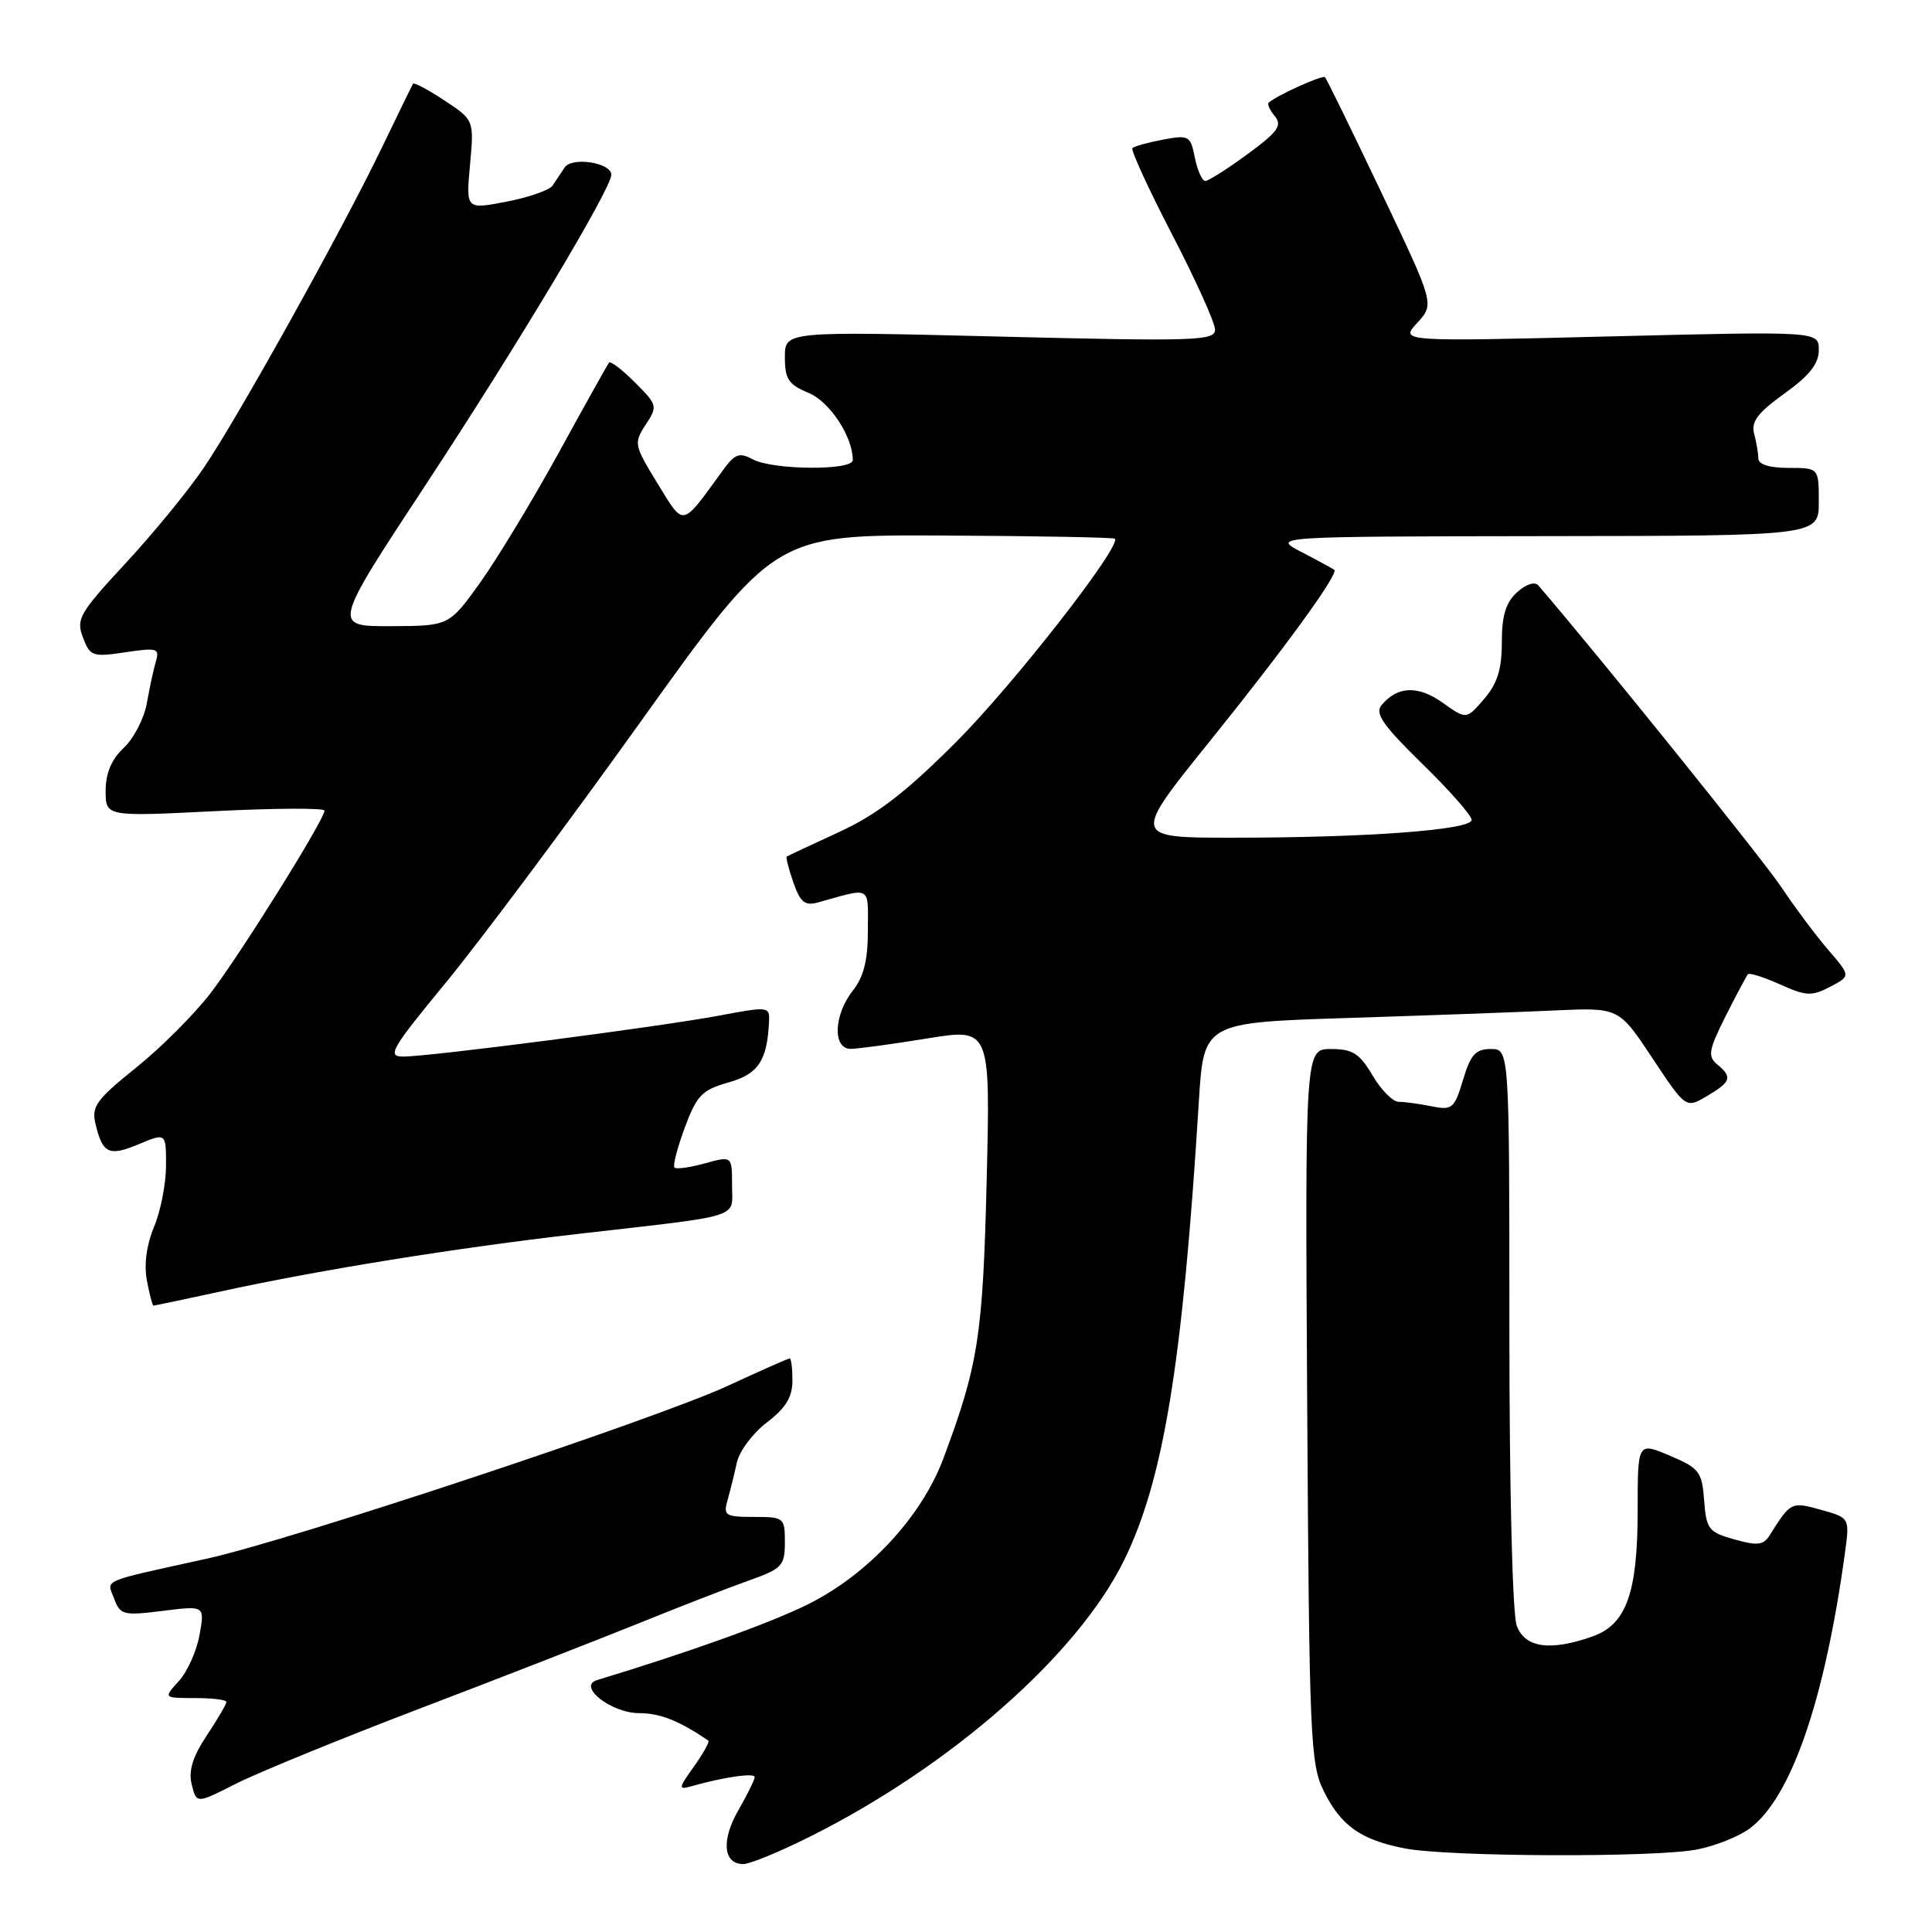 <?xml version="1.0" encoding="UTF-8" standalone="no"?>
<!DOCTYPE svg PUBLIC "-//W3C//DTD SVG 1.1//EN" "http://www.w3.org/Graphics/SVG/1.1/DTD/svg11.dtd" >
<svg xmlns="http://www.w3.org/2000/svg" xmlns:xlink="http://www.w3.org/1999/xlink" version="1.1" viewBox="0 0 256 256">
 <g >
 <path fill="currentColor"
d=" M 107.27 243.39 C 126.02 234.03 142.81 219.26 148.96 206.72 C 154.19 196.03 156.71 180.60 158.85 146.00 C 159.50 135.50 159.50 135.50 178.50 134.89 C 188.95 134.56 201.32 134.11 206.00 133.89 C 214.50 133.50 214.50 133.50 218.94 140.19 C 223.38 146.89 223.38 146.89 226.19 145.23 C 229.39 143.34 229.59 142.73 227.53 141.03 C 226.26 139.97 226.41 139.12 228.65 134.65 C 230.08 131.82 231.41 129.32 231.61 129.09 C 231.81 128.87 233.73 129.48 235.87 130.44 C 239.31 131.99 240.06 132.03 242.49 130.76 C 245.23 129.33 245.23 129.33 242.29 125.91 C 240.67 124.04 237.84 120.25 236.00 117.50 C 233.49 113.76 212.00 87.07 203.84 77.57 C 203.37 77.03 202.21 77.40 201.02 78.48 C 199.53 79.83 199.00 81.56 199.00 85.10 C 199.00 88.68 198.41 90.58 196.65 92.62 C 194.30 95.35 194.30 95.35 191.15 93.11 C 187.89 90.79 185.16 90.90 183.05 93.45 C 182.15 94.53 183.27 96.14 188.45 101.20 C 192.05 104.71 195.00 108.06 195.00 108.64 C 195.00 109.97 181.11 111.00 163.35 111.00 C 150.00 111.00 150.00 111.00 160.28 98.25 C 170.24 85.89 177.41 76.03 176.80 75.51 C 176.63 75.37 174.70 74.31 172.50 73.17 C 168.50 71.09 168.50 71.09 204.75 71.04 C 241.00 71.00 241.00 71.00 241.00 66.50 C 241.00 62.00 241.00 62.00 237.00 62.00 C 234.47 62.00 232.99 61.54 232.99 60.75 C 232.98 60.06 232.73 58.58 232.43 57.46 C 232.00 55.89 232.92 54.68 236.44 52.15 C 239.76 49.77 241.00 48.20 241.00 46.38 C 241.00 43.89 241.00 43.89 213.25 44.58 C 185.50 45.27 185.50 45.27 187.79 42.78 C 190.08 40.29 190.08 40.29 183.01 25.45 C 179.13 17.29 175.78 10.44 175.57 10.23 C 175.24 9.90 169.20 12.63 168.11 13.60 C 167.89 13.79 168.26 14.61 168.93 15.41 C 169.93 16.62 169.31 17.49 165.32 20.41 C 162.67 22.36 160.15 23.96 159.72 23.98 C 159.30 23.99 158.67 22.61 158.33 20.92 C 157.75 17.98 157.54 17.86 154.11 18.50 C 152.12 18.88 150.30 19.38 150.05 19.62 C 149.81 19.86 152.17 25.01 155.30 31.05 C 158.44 37.10 161.00 42.78 161.00 43.67 C 161.00 45.16 158.48 45.24 132.50 44.60 C 104.00 43.89 104.00 43.89 104.00 47.32 C 104.00 50.23 104.48 50.96 107.12 52.05 C 109.95 53.22 113.00 57.85 113.00 60.97 C 113.00 62.37 102.41 62.29 99.76 60.87 C 97.97 59.91 97.38 60.12 95.80 62.30 C 90.21 69.98 90.71 69.88 87.12 64.05 C 84.02 59.00 83.96 58.71 85.55 56.28 C 87.16 53.83 87.12 53.66 84.14 50.68 C 82.45 48.99 80.90 47.80 80.70 48.05 C 80.50 48.30 77.50 53.67 74.03 60.00 C 70.55 66.33 65.86 74.07 63.61 77.22 C 59.50 82.94 59.50 82.94 51.78 82.97 C 44.06 83.00 44.06 83.00 56.40 64.25 C 68.60 45.70 81.00 24.99 81.00 23.16 C 81.00 21.55 75.79 20.74 74.82 22.19 C 74.34 22.91 73.62 23.99 73.22 24.59 C 72.82 25.19 70.08 26.15 67.12 26.72 C 61.74 27.76 61.74 27.76 62.28 21.84 C 62.82 15.91 62.82 15.91 58.89 13.31 C 56.73 11.88 54.85 10.89 54.72 11.10 C 54.59 11.32 52.75 15.10 50.63 19.50 C 45.31 30.55 31.51 55.35 26.99 62.00 C 24.94 65.03 20.27 70.72 16.62 74.66 C 10.52 81.24 10.06 82.03 10.99 84.47 C 11.94 86.97 12.26 87.08 16.61 86.43 C 20.81 85.80 21.17 85.91 20.66 87.62 C 20.36 88.65 19.81 91.15 19.46 93.17 C 19.10 95.18 17.73 97.85 16.40 99.09 C 14.77 100.62 14.00 102.45 14.00 104.78 C 14.00 108.21 14.00 108.21 28.50 107.48 C 36.47 107.08 43.00 107.05 43.00 107.41 C 43.00 108.59 31.88 126.41 27.90 131.60 C 25.75 134.40 21.30 138.85 18.01 141.49 C 12.79 145.68 12.11 146.61 12.65 148.89 C 13.58 152.86 14.42 153.27 18.37 151.62 C 22.00 150.10 22.00 150.10 22.00 154.43 C 22.00 156.81 21.29 160.46 20.42 162.54 C 19.42 164.92 19.07 167.56 19.46 169.66 C 19.81 171.50 20.20 173.00 20.34 173.00 C 20.48 173.00 24.62 172.13 29.55 171.06 C 42.54 168.24 60.48 165.35 76.50 163.51 C 98.80 160.95 97.00 161.52 97.00 157.04 C 97.00 153.16 97.00 153.16 93.41 154.15 C 91.43 154.70 89.62 154.95 89.37 154.71 C 89.13 154.47 89.75 152.08 90.74 149.41 C 92.33 145.14 93.02 144.42 96.50 143.44 C 100.47 142.33 101.65 140.57 101.90 135.40 C 102.00 133.36 101.85 133.34 95.25 134.58 C 87.35 136.06 56.99 140.00 53.44 140.00 C 51.25 140.00 51.80 139.04 59.07 130.21 C 63.50 124.83 75.12 109.28 84.88 95.64 C 102.63 70.85 102.63 70.85 125.01 70.96 C 137.33 71.02 147.55 71.21 147.72 71.38 C 148.65 72.32 134.28 90.73 126.67 98.34 C 119.96 105.05 116.21 107.93 111.16 110.26 C 107.50 111.94 104.39 113.40 104.25 113.50 C 104.11 113.60 104.50 115.14 105.12 116.92 C 106.04 119.56 106.65 120.06 108.38 119.58 C 115.56 117.58 115.00 117.27 115.00 123.26 C 115.00 127.22 114.45 129.43 113.00 131.27 C 110.45 134.51 110.31 139.01 112.75 138.98 C 113.71 138.97 118.26 138.35 122.86 137.60 C 131.23 136.24 131.23 136.24 130.74 156.37 C 130.24 176.99 129.63 180.89 125.00 193.26 C 122.08 201.07 114.88 208.77 106.80 212.71 C 101.68 215.20 91.12 218.98 79.11 222.62 C 76.45 223.43 81.00 227.00 84.69 227.00 C 87.46 227.00 90.01 228.01 93.86 230.64 C 94.06 230.77 93.20 232.31 91.96 234.06 C 89.88 236.97 89.85 237.19 91.60 236.69 C 95.86 235.48 100.00 234.88 100.00 235.47 C 100.00 235.82 99.02 237.80 97.83 239.88 C 95.54 243.85 95.84 247.00 98.49 247.00 C 99.35 247.00 103.30 245.38 107.27 243.39 Z  M 224.86 245.07 C 227.26 244.61 230.41 243.35 231.86 242.27 C 237.33 238.21 241.78 225.32 244.46 205.81 C 245.10 201.12 245.10 201.12 241.30 200.06 C 237.35 198.96 237.27 199.00 234.50 203.42 C 233.67 204.75 232.87 204.84 229.81 203.98 C 226.39 203.02 226.09 202.62 225.81 198.81 C 225.52 195.00 225.17 194.54 221.25 192.88 C 217.00 191.08 217.00 191.08 217.00 200.07 C 217.00 211.12 215.50 215.28 210.96 216.86 C 205.38 218.81 202.08 218.34 200.98 215.43 C 200.41 213.94 200.00 197.51 200.00 175.93 C 200.00 139.00 200.00 139.00 197.54 139.00 C 195.53 139.00 194.86 139.74 193.86 143.09 C 192.71 146.90 192.43 147.14 189.69 146.59 C 188.07 146.26 186.12 146.00 185.34 146.00 C 184.57 146.00 183.00 144.43 181.87 142.50 C 180.14 139.58 179.23 139.00 176.36 139.00 C 172.93 139.00 172.93 139.00 173.21 186.25 C 173.48 230.33 173.63 233.76 175.40 237.32 C 177.68 241.93 180.30 243.78 186.12 244.92 C 191.85 246.05 219.26 246.15 224.86 245.07 Z  M 55.50 226.44 C 65.95 222.46 79.00 217.37 84.50 215.15 C 90.00 212.92 96.64 210.34 99.25 209.42 C 103.64 207.86 104.00 207.47 104.00 204.36 C 104.00 201.09 103.89 201.00 99.88 201.00 C 96.09 201.00 95.82 200.82 96.41 198.75 C 96.76 197.51 97.32 195.27 97.64 193.78 C 97.97 192.28 99.76 189.89 101.62 188.48 C 104.11 186.57 105.00 185.12 105.00 182.95 C 105.00 181.33 104.84 180.00 104.64 180.00 C 104.44 180.00 100.73 181.64 96.39 183.65 C 86.86 188.05 38.68 204.04 27.50 206.51 C 13.06 209.70 14.15 209.23 15.12 211.82 C 15.93 214.00 16.34 214.10 21.56 213.45 C 27.14 212.75 27.14 212.75 26.44 216.63 C 26.06 218.76 24.83 221.51 23.70 222.75 C 21.65 225.00 21.65 225.00 25.83 225.00 C 28.12 225.00 30.00 225.23 30.00 225.52 C 30.00 225.81 28.82 227.82 27.38 229.99 C 25.51 232.82 24.95 234.67 25.41 236.48 C 26.04 239.01 26.04 239.01 31.27 236.35 C 34.15 234.89 45.05 230.43 55.50 226.44 Z "/>
</g>
</svg>